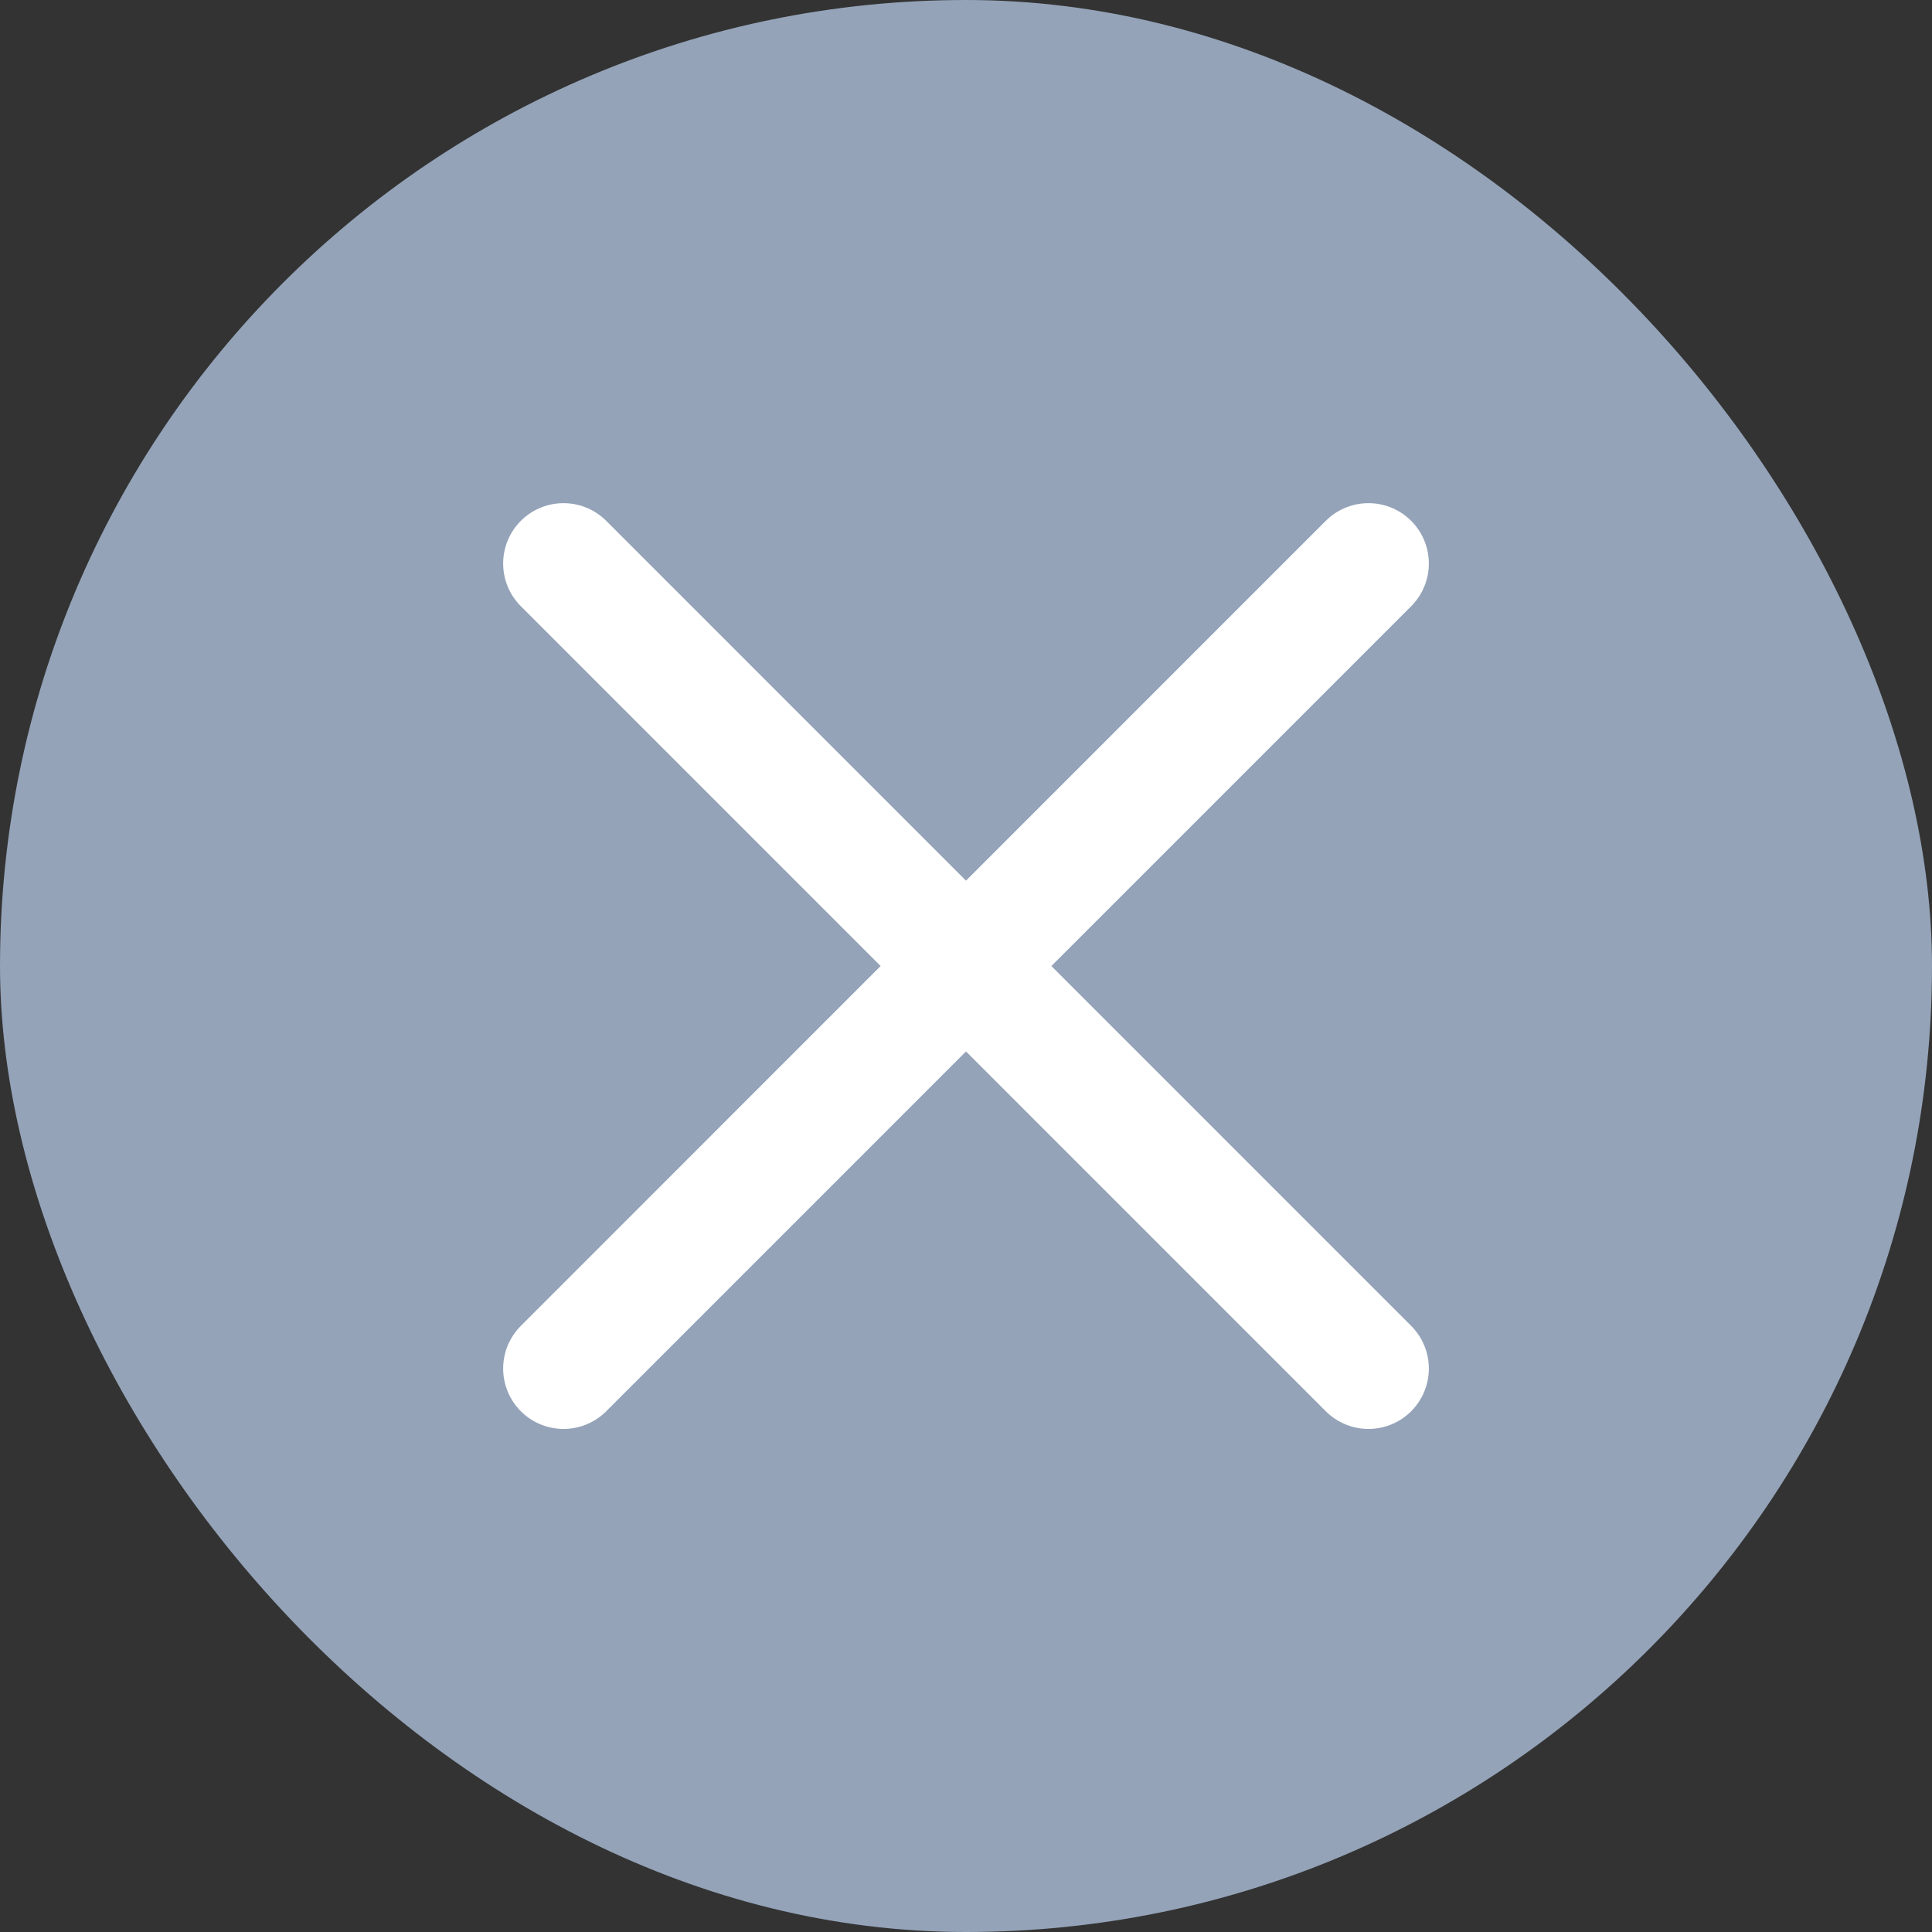<svg width="22" height="22" viewBox="0 0 22 22" fill="none" xmlns="http://www.w3.org/2000/svg">
<rect x="0" y="0" width="22" height="22" fill="#333333" stroke="none"/>
<rect width="22" height="22" rx="11" fill="#94A3B8"/>
<path d="M6.417 6.417L15.583 15.584" stroke="white" stroke-width="1.375" stroke-linecap="round"/>
<path d="M15.583 6.417L6.417 15.584" stroke="white" stroke-width="1.375" stroke-linecap="round"/>
</svg>
